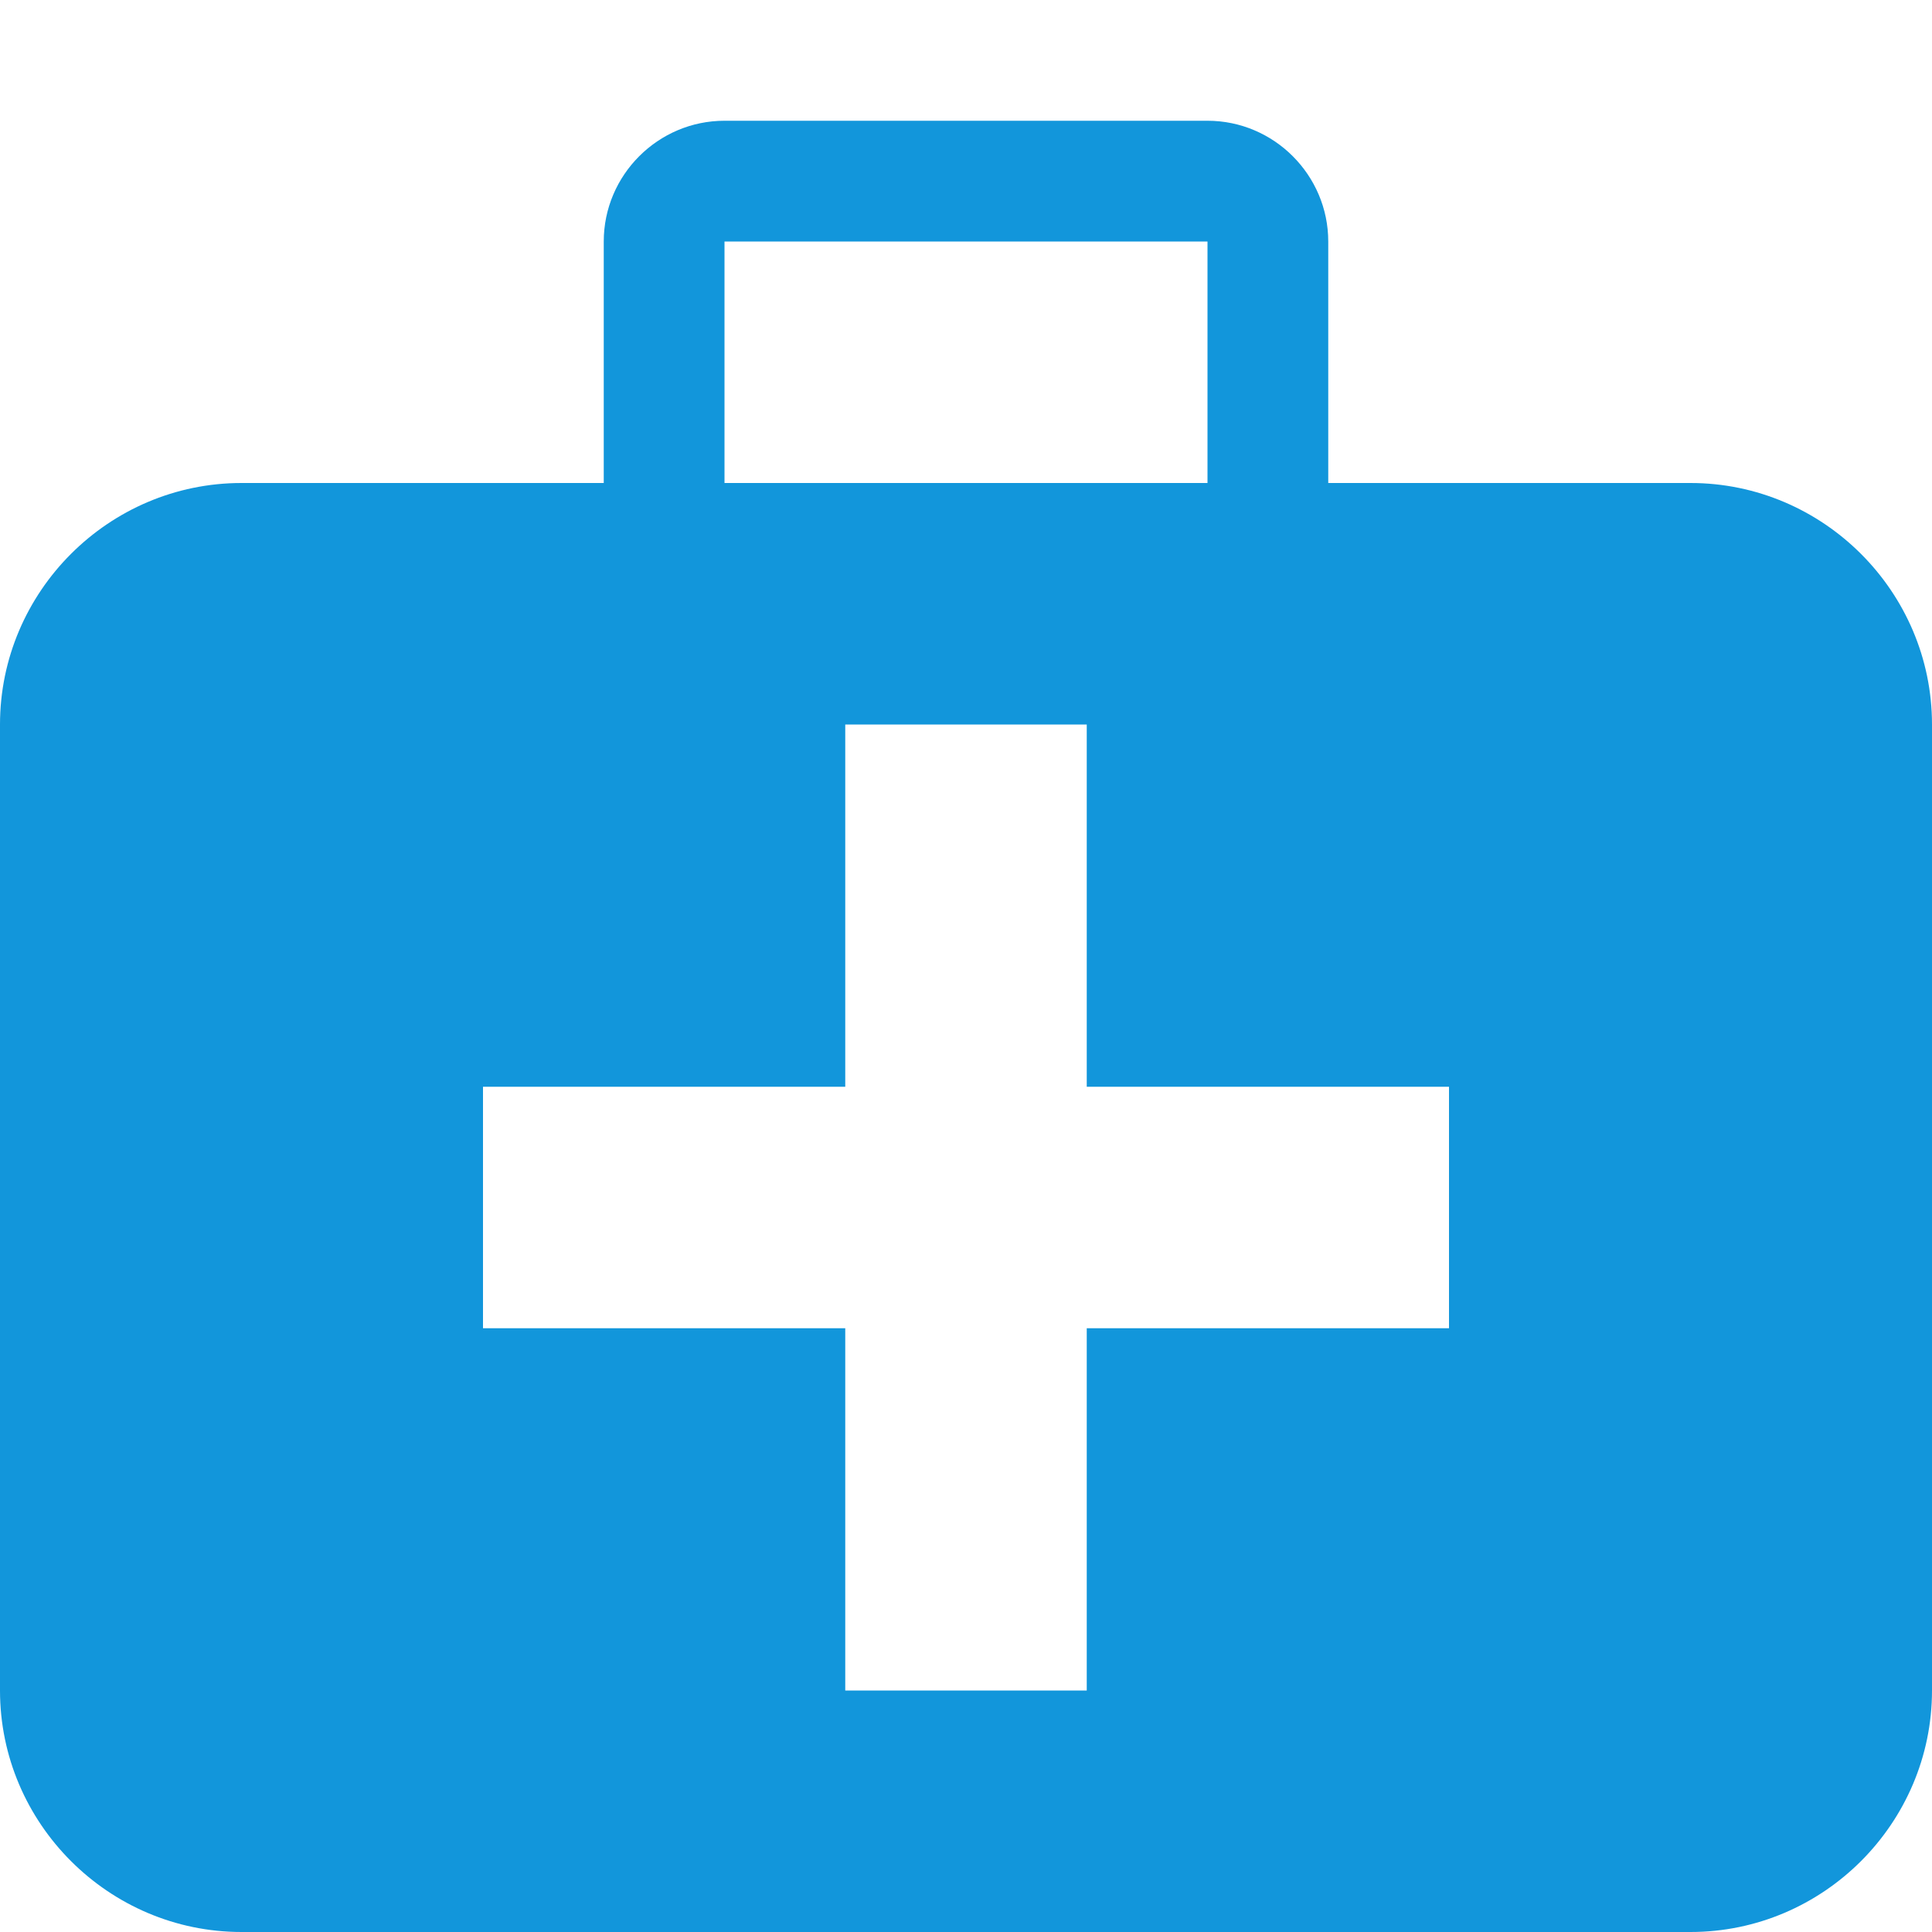 <svg t="1585914560822" class="icon" viewBox="0 0 1024 1024" version="1.1" xmlns="http://www.w3.org/2000/svg" p-id="2224" width="48" height="48"><path d="M896 256l-192 0 0-128c0-35.205-28.795-64-64-64l-256 0c-35.205 0-64 28.795-64 64l0 128-192 0c-70.41 0-128 57.61-128 128l0 512c0 70.41 57.61 128 128 128l768 0c70.41 0 128-57.61 128-128l0-512c0-70.39-57.61-128-128-128zM384 128l256 0 0 128-256 0 0-128zM768 704l-192 0 0 192-128 0 0-192-192 0 0-128 192 0 0-192 128 0 0 192 192 0 0 128z" p-id="2225" fill="#1296db"></path></svg>